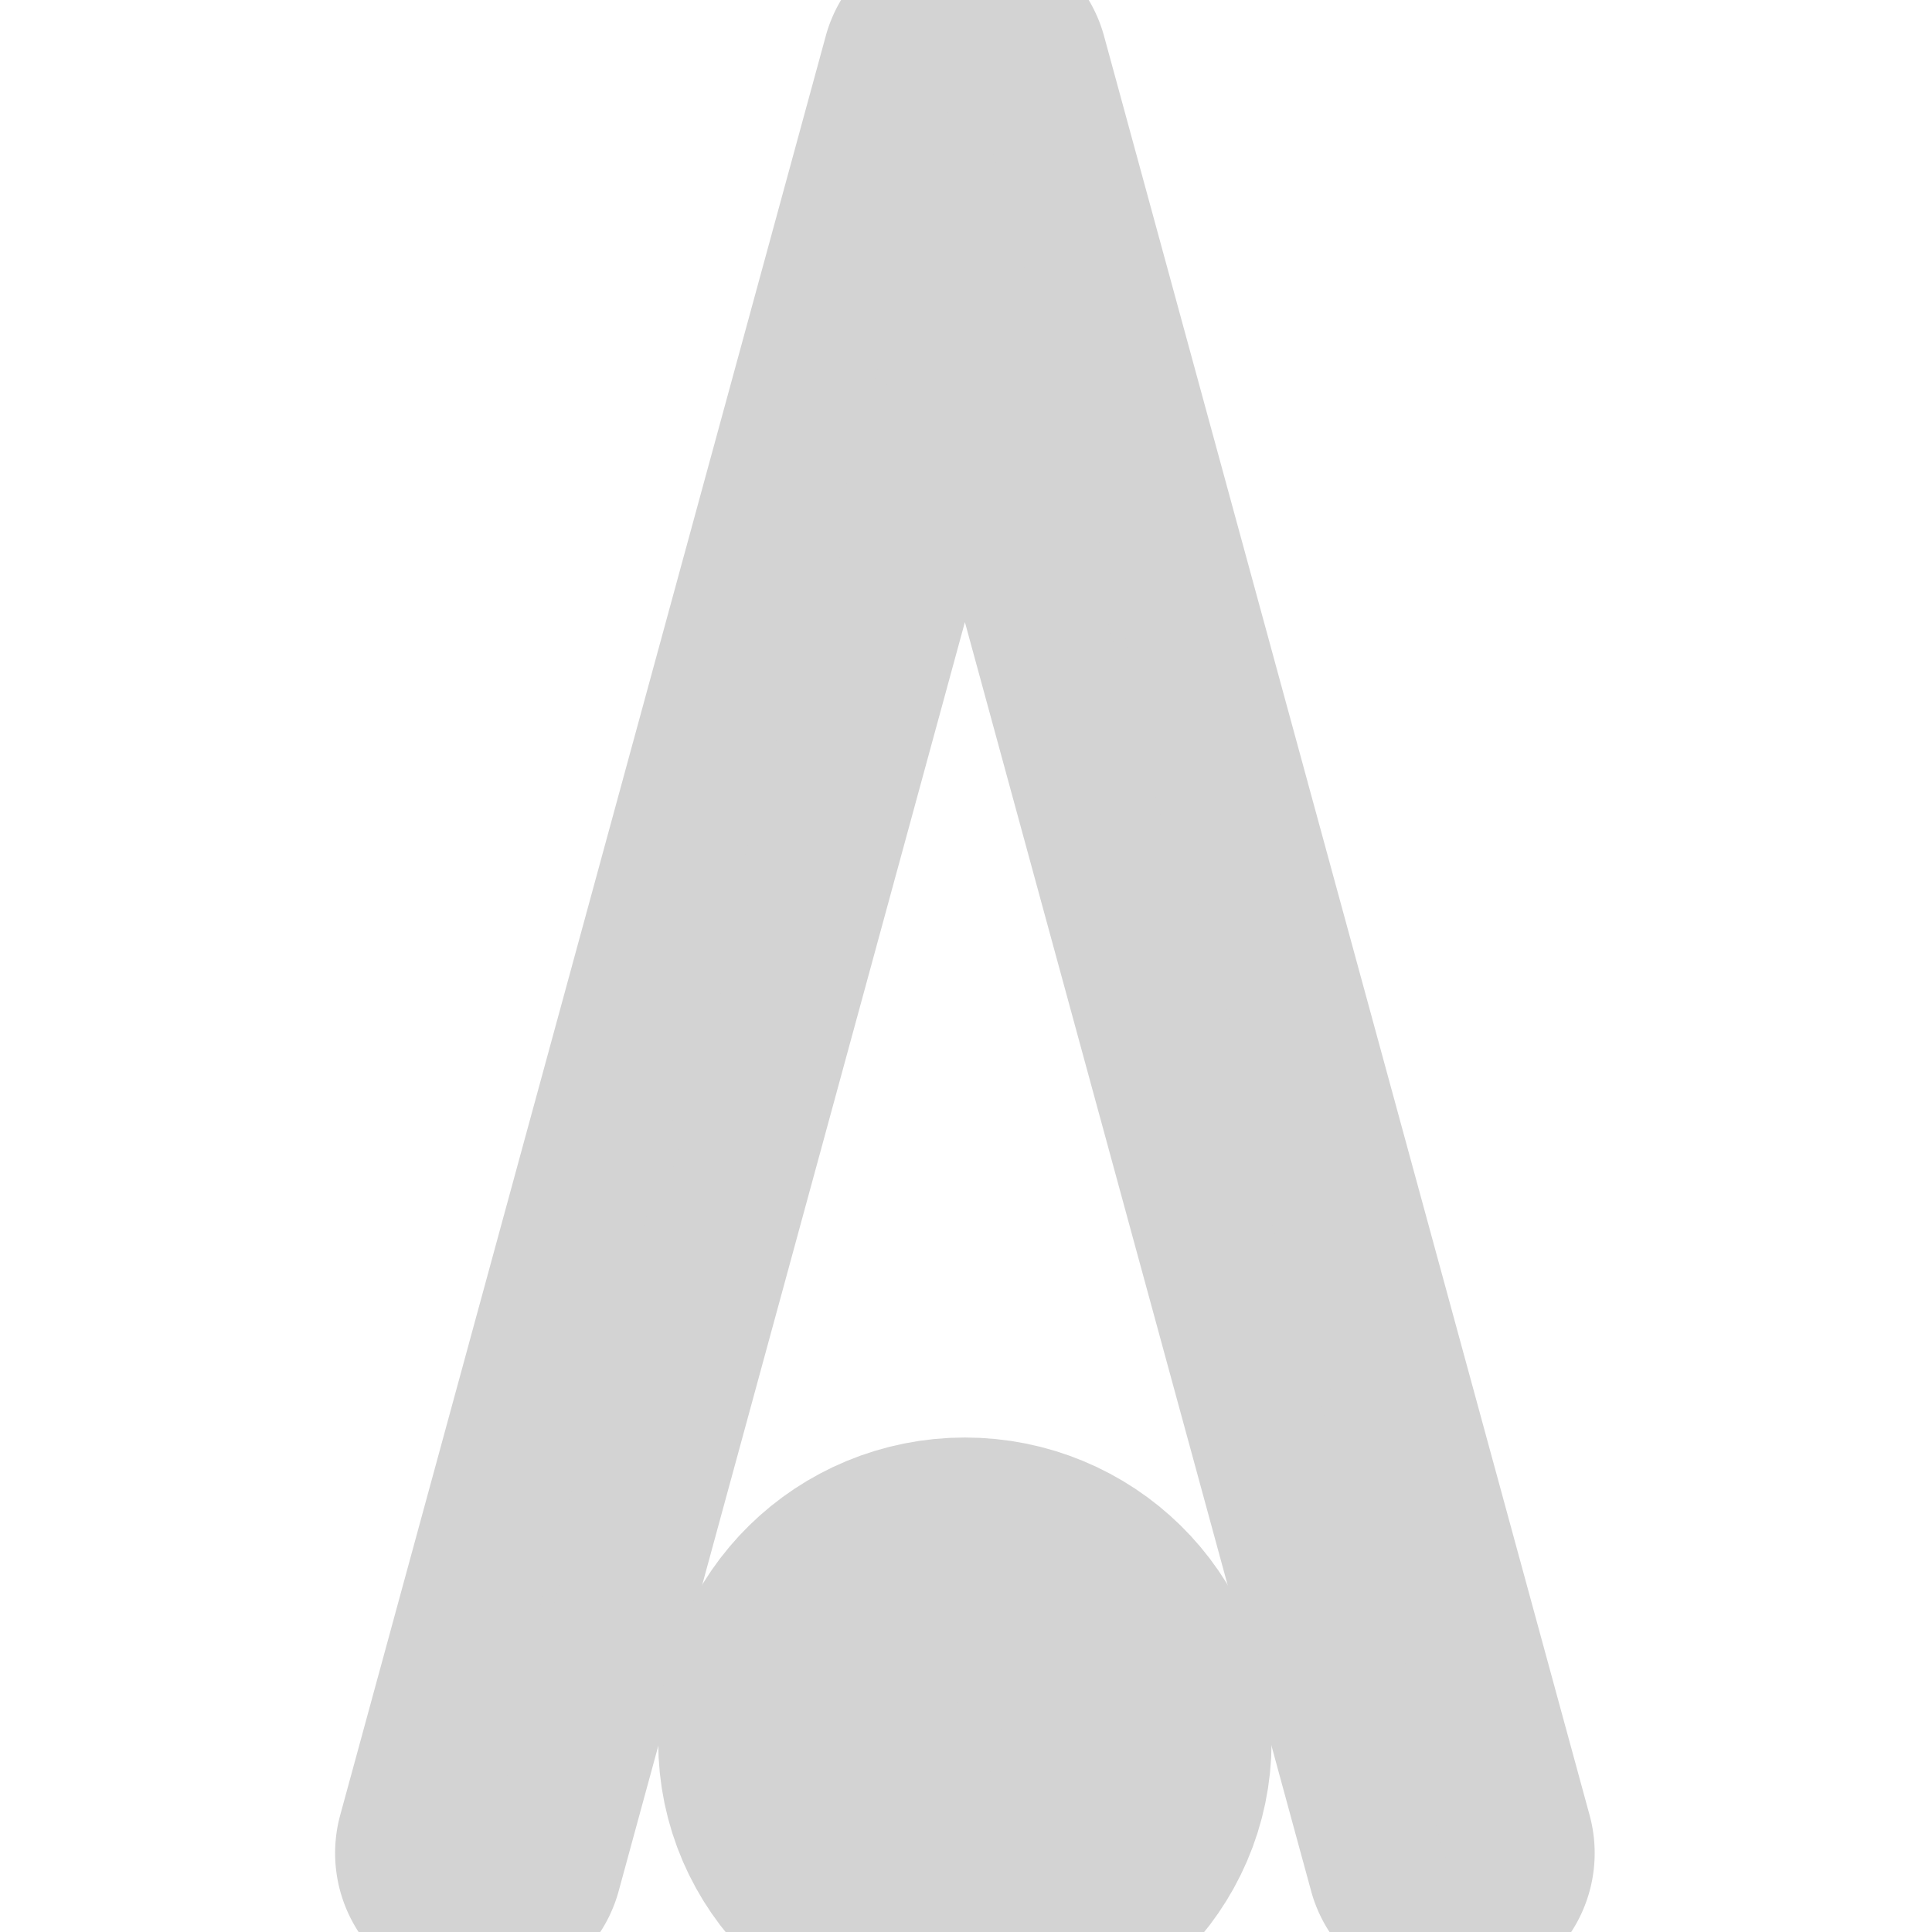 <?xml version="1.0" encoding="UTF-8"?>
<svg version="1.1" viewBox="0 0 14 14" xmlns="http://www.w3.org/2000/svg">
 <g transform="matrix(.437 0 0 .437 0 -8.905)" stroke-linecap="round" stroke-linejoin="round" fill="#D3D3D3" stroke="#D3D3D3">
  <path d="m16 20.355a1.25 1.25 0 0 0-1.205 0.922l-8.051 29.5a1.25 1.25 0 0 0 0.877 1.535 1.25 1.25 0 0 0 1.535-0.877l6.844-25.084 6.844 25.084a1.25 1.25 0 0 0 1.535 0.877 1.25 1.25 0 0 0 0.877-1.535l-8.051-29.5a1.25 1.25 0 0 0-1.205-0.922z" color="#000000" stroke-miterlimit="3" stroke-width="2.286" style="-inkscape-stroke:none"/>
  <ellipse cx="16" cy="49.26" rx="2.228" ry="2.188" stroke-miterlimit="5.3" stroke-width="5.715"/>
 </g>
</svg>
